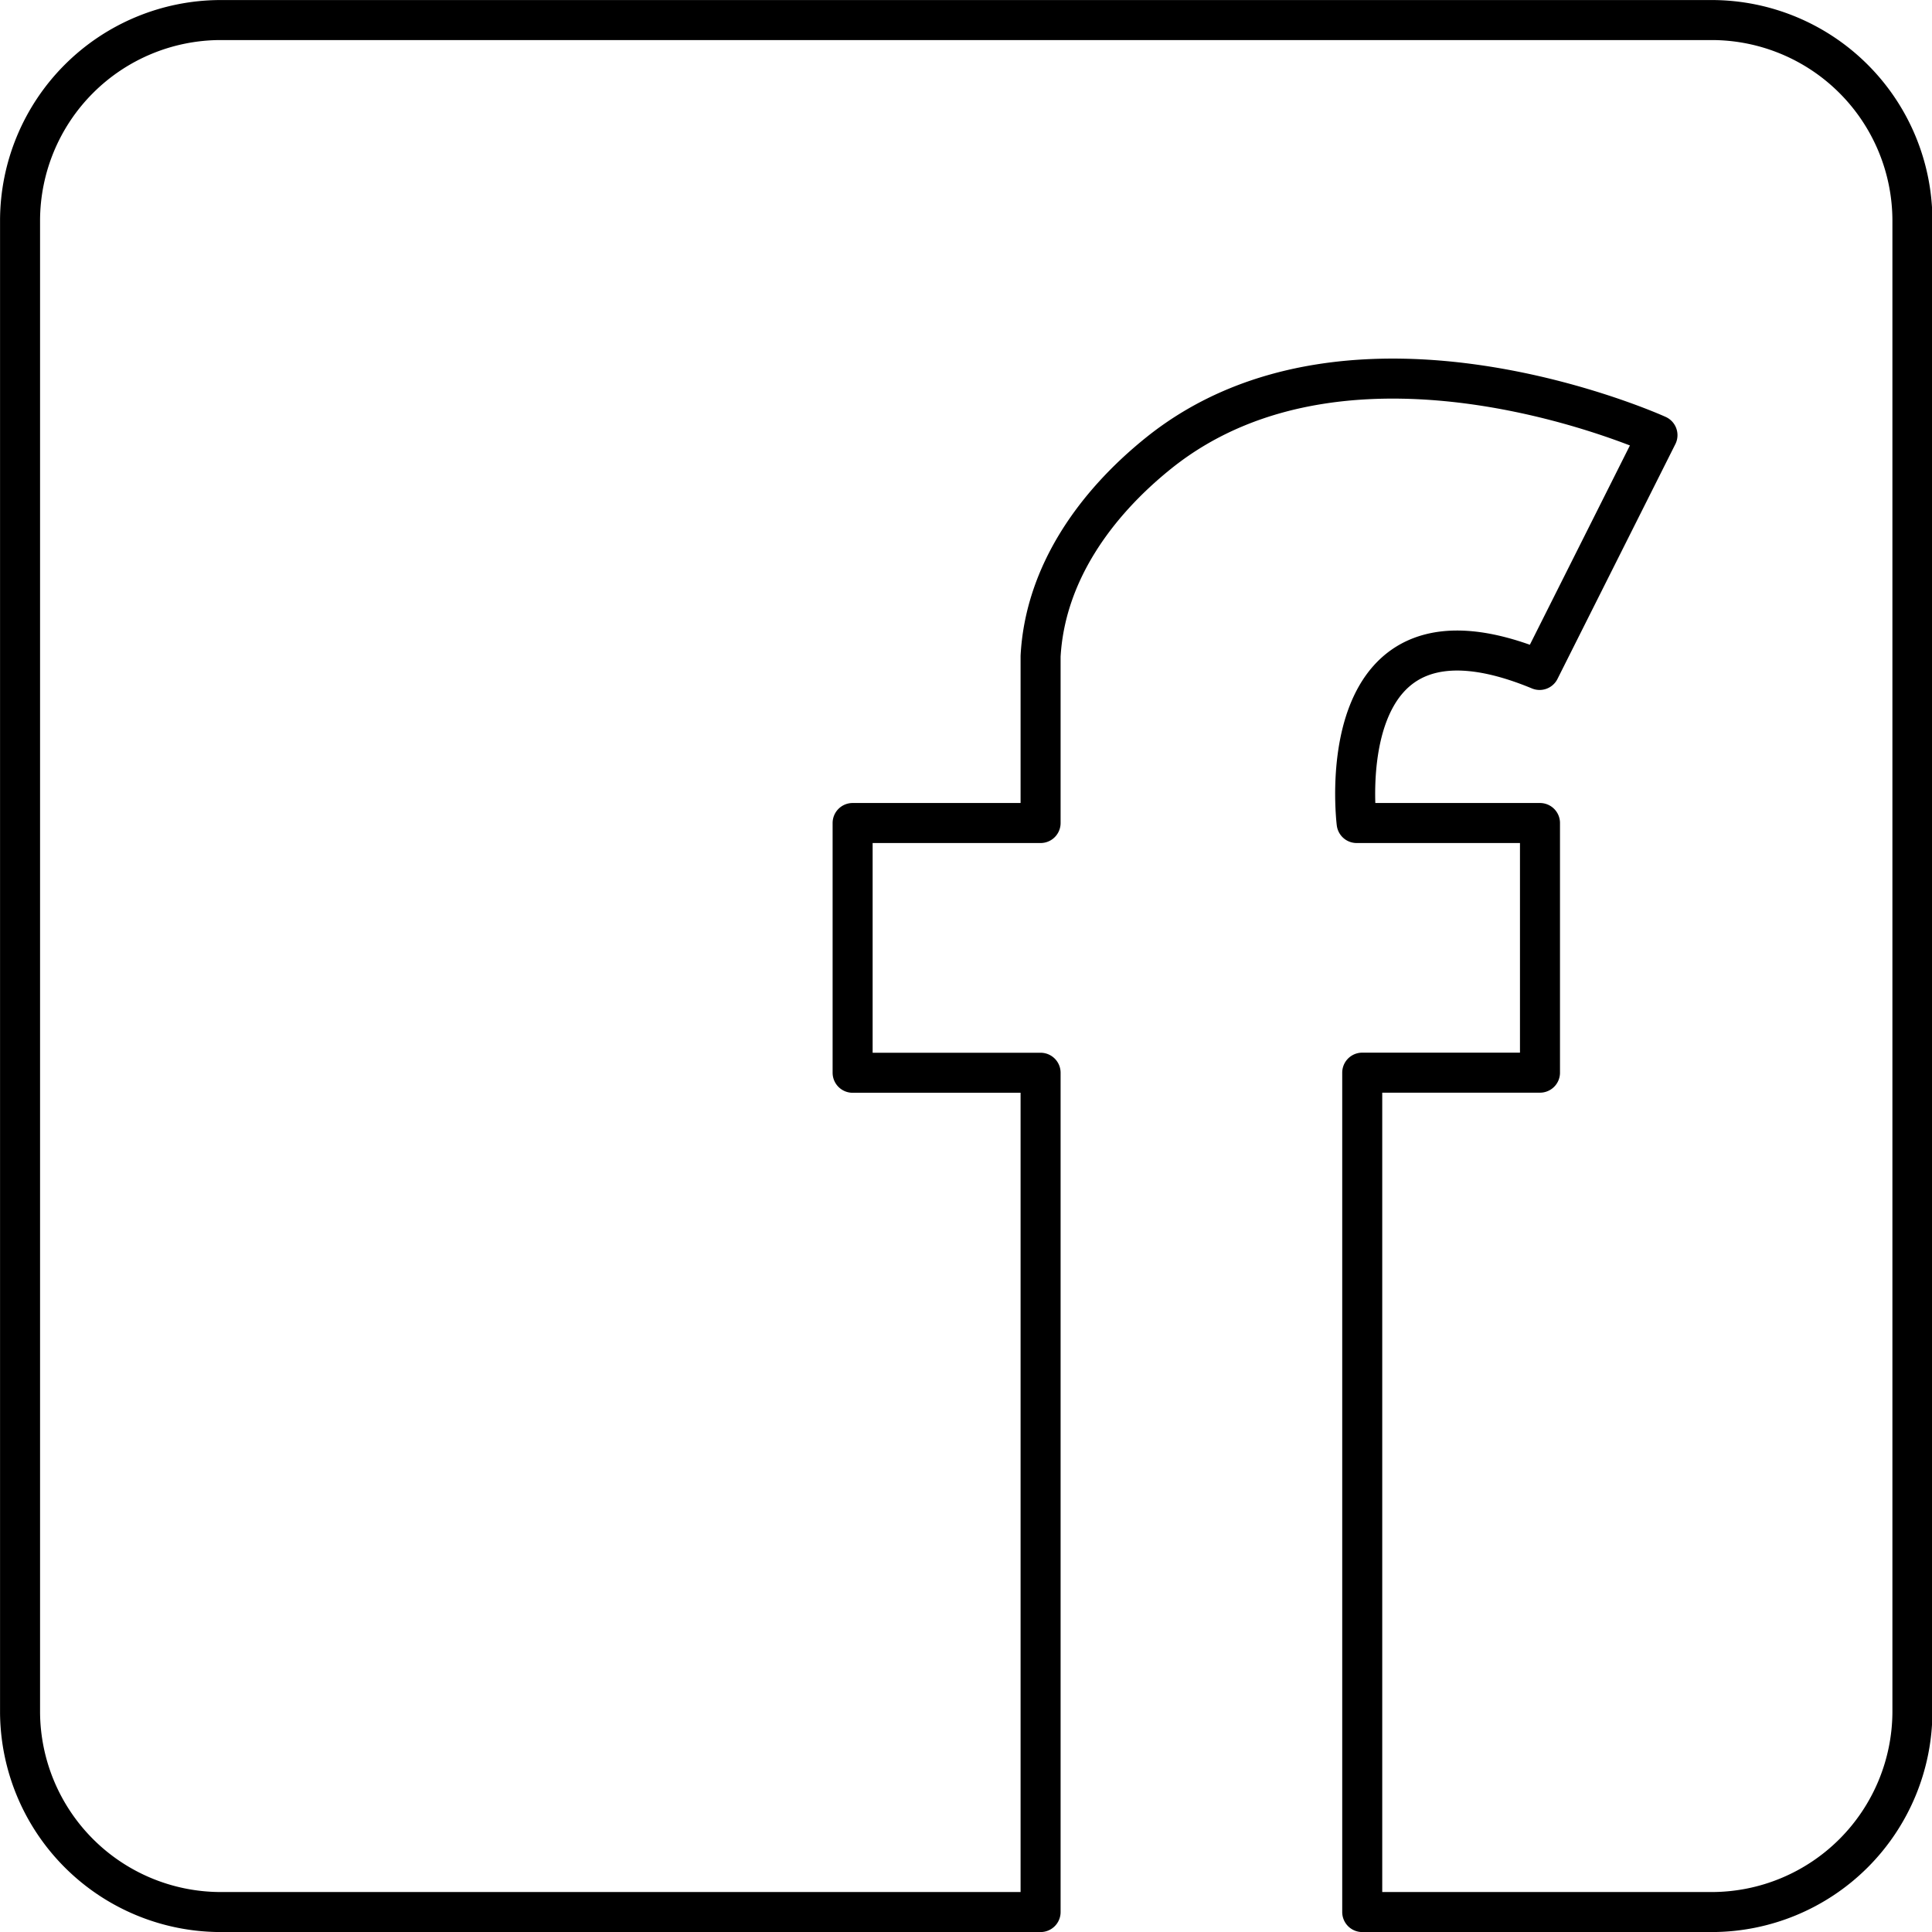 <svg id="Layer_1" data-name="Layer 1" xmlns="http://www.w3.org/2000/svg" viewBox="0 0 204.23 204.23"><defs><style>.cls-1{fill:none;stroke:#000;stroke-linejoin:round;stroke-width:4.23px;}</style></defs><title>order-confirmation-icons</title><path class="cls-1" d="M144,202.12V113.39h18.79V87H143.41s-3.2-25.51,19.34-16.18L175.21,46s-32.15-14.64-52.74,1.9c-6.75,5.43-12,12.82-12.47,21.47V87H90.13v26.4H110v88.72H23.28A21.23,21.23,0,0,1,2.12,181V23.28A21.23,21.23,0,0,1,23.28,2.12H181a21.23,21.23,0,0,1,21.16,21.16V181A21.23,21.23,0,0,1,181,202.12H144Z"/></svg>